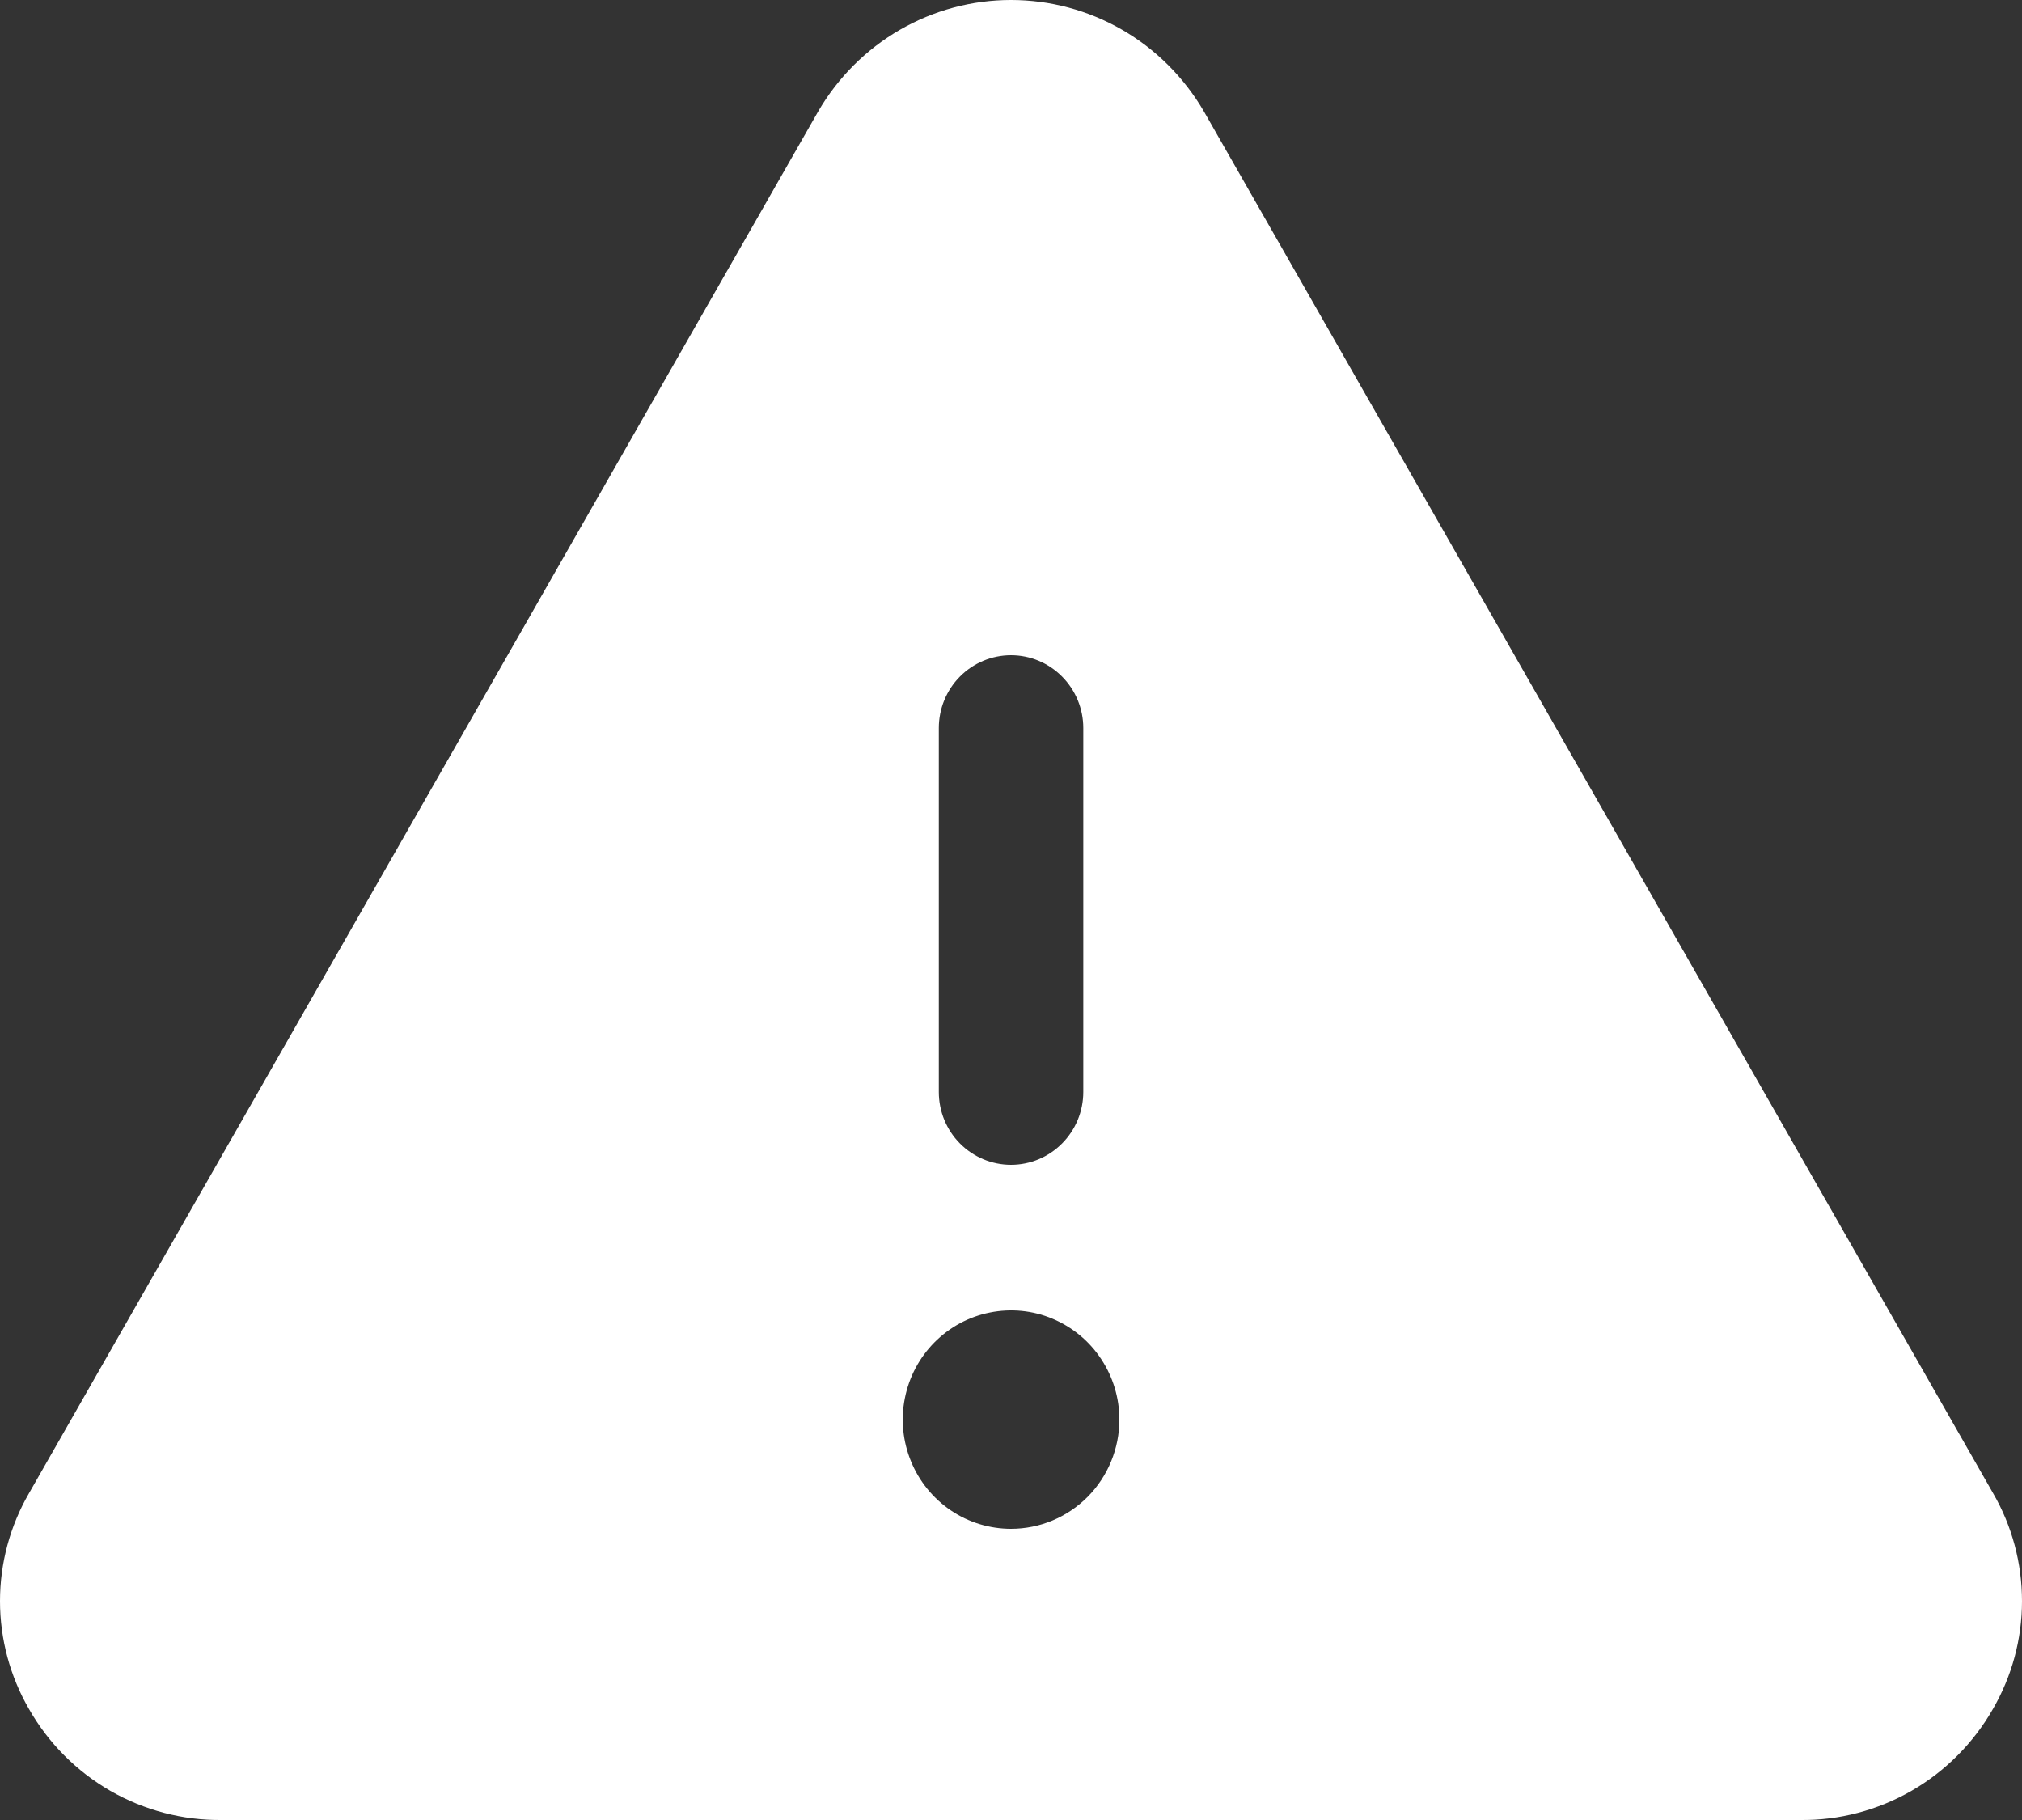 <svg width="20" height="18" viewBox="0 0 20 18" fill="none" xmlns="http://www.w3.org/2000/svg">
<rect x="0" y="0" width="20" height="18" fill="#333333" stroke="none"/>
<path d="M19.714 14.768L11.907 1.1C11.711 0.765 11.433 0.487 11.099 0.294C10.764 0.101 10.386 0 10 0C9.615 0 9.237 0.101 8.902 0.294C8.568 0.487 8.289 0.765 8.094 1.1L0.287 14.768C0.099 15.092 0 15.46 0 15.835C0 16.21 0.099 16.579 0.287 16.903C0.479 17.24 0.757 17.519 1.092 17.712C1.427 17.904 1.807 18.004 2.193 18H17.808C18.194 18.004 18.573 17.904 18.908 17.711C19.242 17.518 19.52 17.239 19.712 16.903C19.9 16.579 20 16.211 20 15.836C20 15.46 19.902 15.092 19.714 14.768ZM9.286 7.2C9.286 7.009 9.361 6.826 9.495 6.691C9.629 6.556 9.811 6.48 10 6.48C10.19 6.48 10.371 6.556 10.505 6.691C10.639 6.826 10.715 7.009 10.715 7.2V10.8C10.715 10.991 10.639 11.174 10.505 11.309C10.371 11.444 10.19 11.52 10 11.52C9.811 11.52 9.629 11.444 9.495 11.309C9.361 11.174 9.286 10.991 9.286 10.8V7.2ZM10 15.12C9.789 15.12 9.581 15.057 9.405 14.938C9.229 14.819 9.092 14.651 9.011 14.453C8.93 14.256 8.908 14.039 8.95 13.829C8.991 13.62 9.093 13.427 9.243 13.276C9.393 13.125 9.584 13.022 9.791 12.981C9.999 12.939 10.215 12.96 10.41 13.042C10.606 13.124 10.774 13.262 10.891 13.44C11.009 13.617 11.072 13.826 11.072 14.04C11.072 14.326 10.959 14.601 10.758 14.804C10.557 15.006 10.285 15.12 10 15.12Z" fill="white"/>
</svg>
